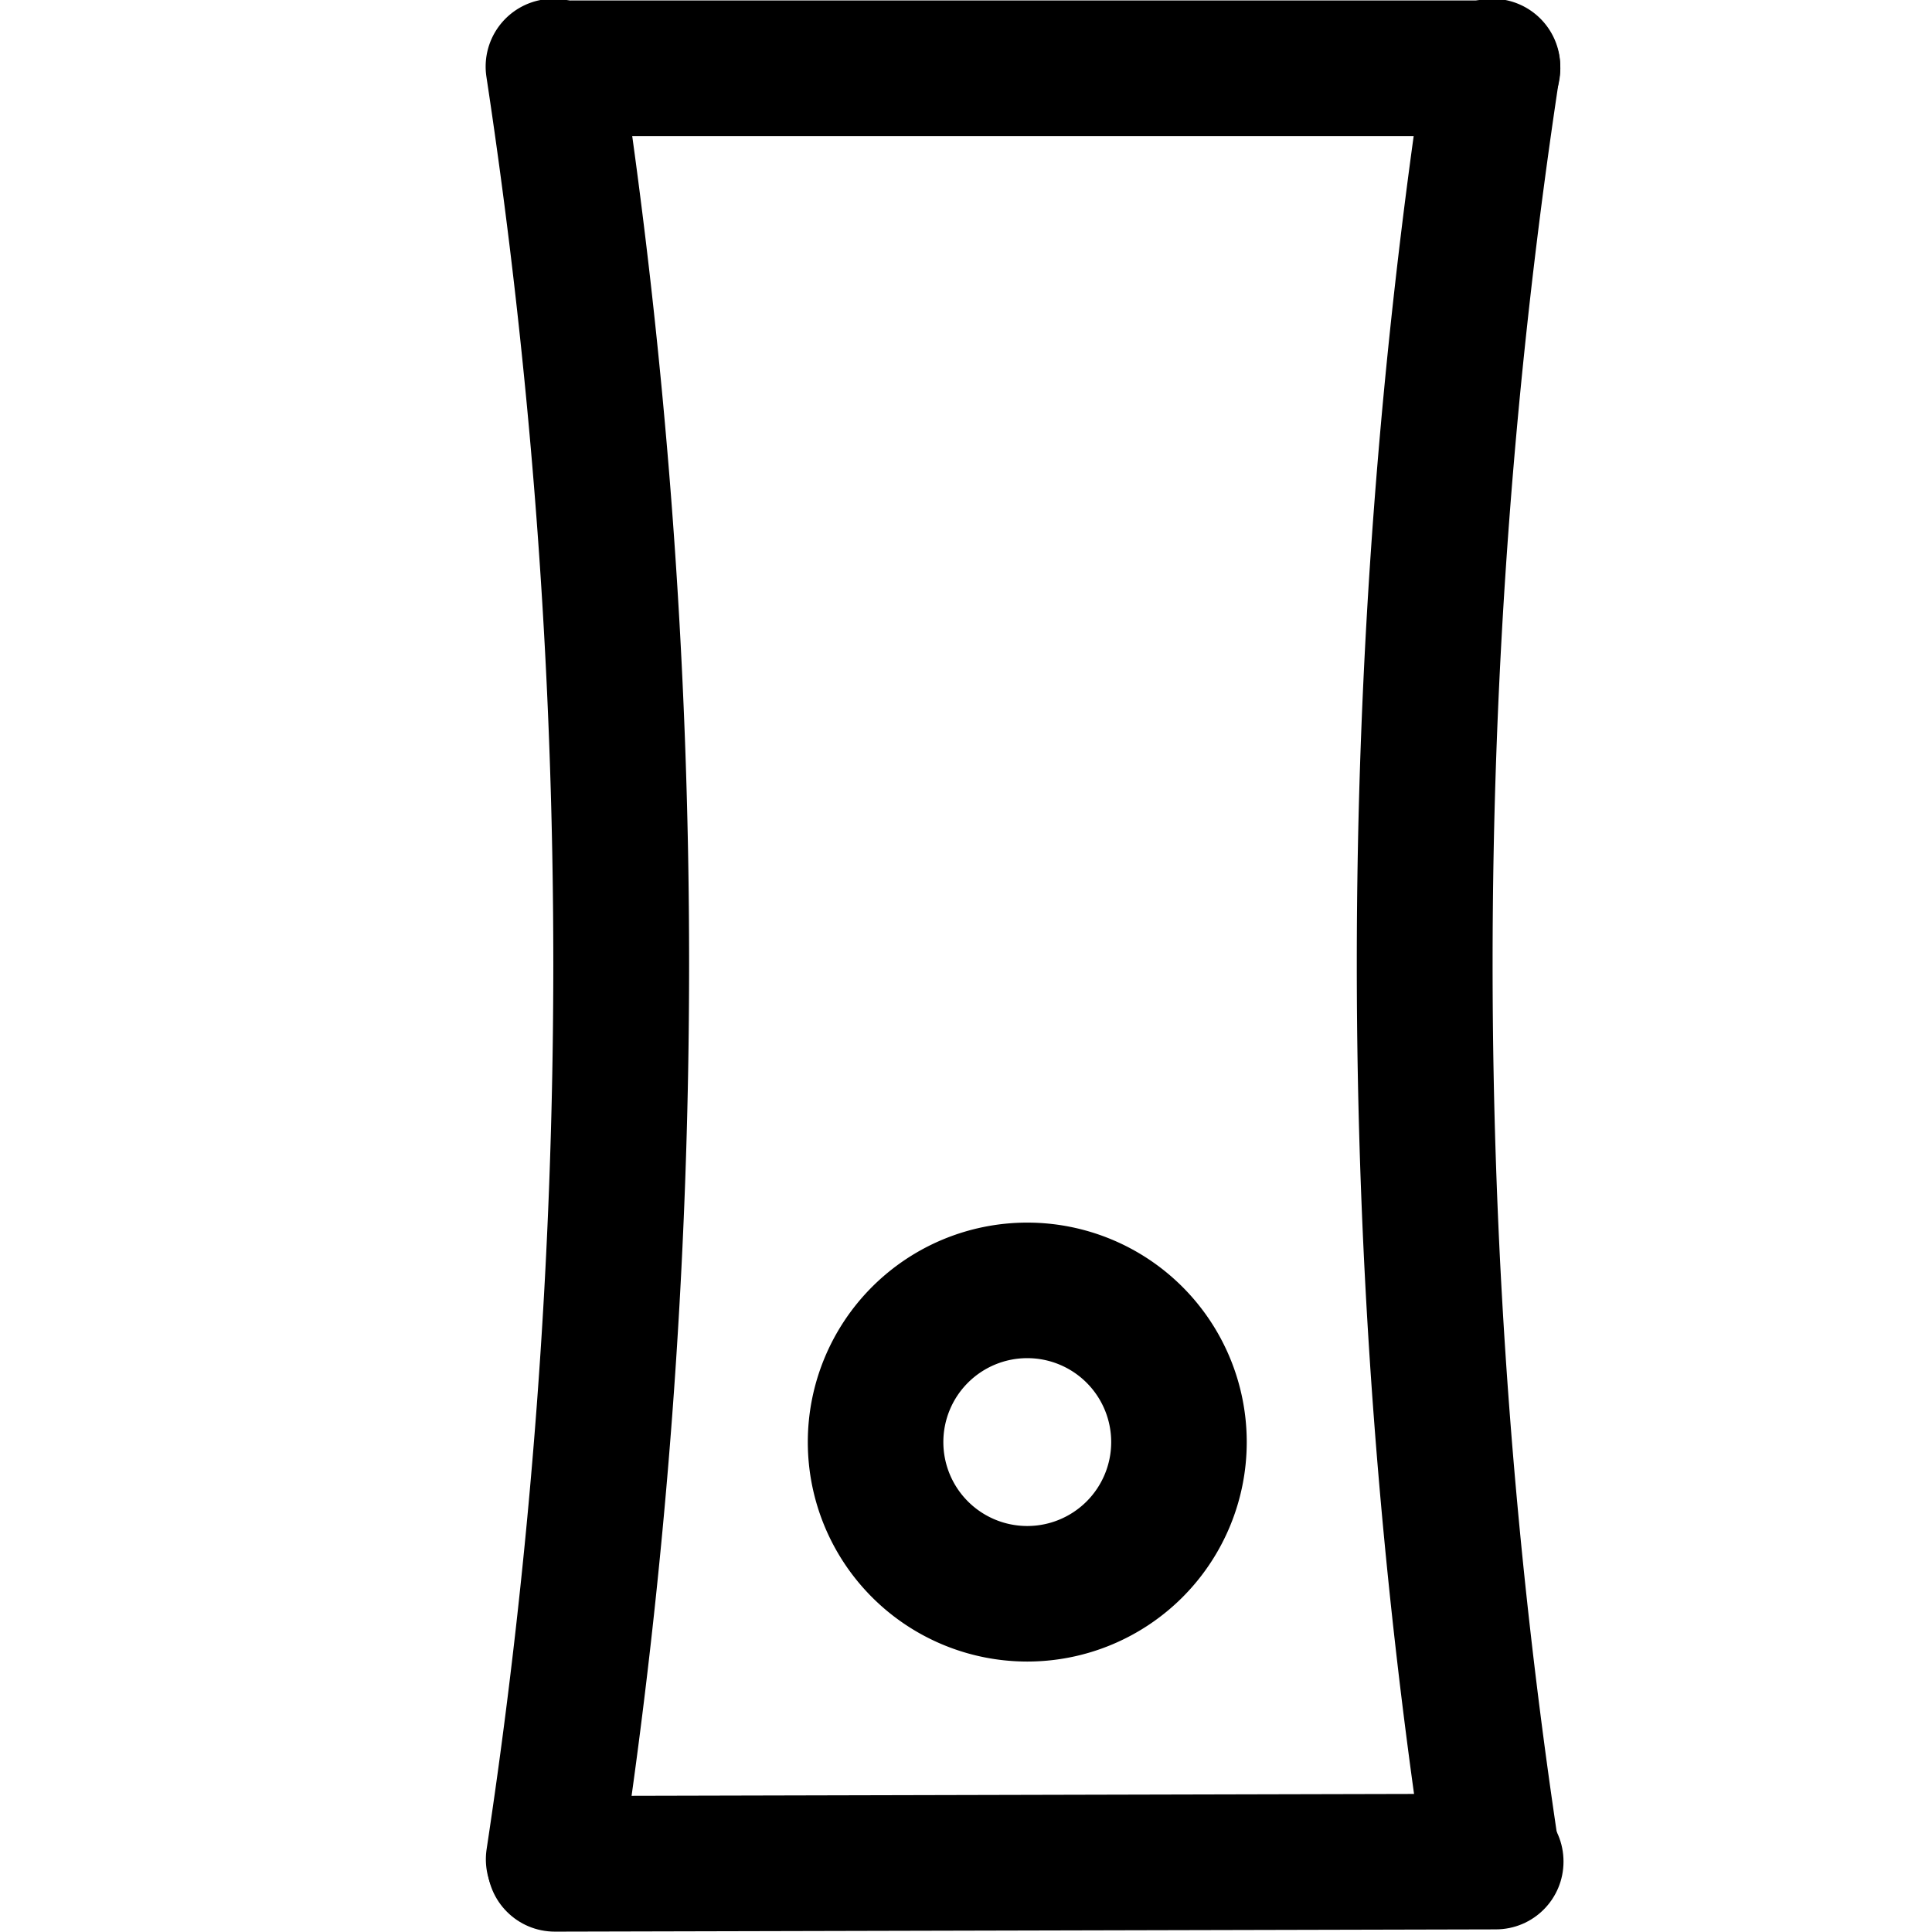 <?xml version="1.0" encoding="UTF-8" standalone="no"?>
<!-- Created with Inkscape (http://www.inkscape.org/) -->
<svg
   xmlns:dc="http://purl.org/dc/elements/1.1/"
   xmlns:cc="http://creativecommons.org/ns#"
   xmlns:rdf="http://www.w3.org/1999/02/22-rdf-syntax-ns#"
   xmlns:svg="http://www.w3.org/2000/svg"
   xmlns="http://www.w3.org/2000/svg"
   xmlns:sodipodi="http://sodipodi.sourceforge.net/DTD/sodipodi-0.dtd"
   xmlns:inkscape="http://www.inkscape.org/namespaces/inkscape"
   width="48"
   height="48"
   id="svg2"
   sodipodi:version="0.32"
   inkscape:version="0.46+devel"
   sodipodi:docname="gaming-xbox360.svg"
   inkscape:output_extension="org.inkscape.output.svg.inkscape"
   inkscape:export-filename="/home/hbons/Desktop/Intel/svn/moblin-ui-docs/in progress/draft visual UI/icons/icons.png"
   inkscape:export-xdpi="60.476192"
   inkscape:export-ydpi="60.476192"
   version="1.0">
  <sodipodi:namedview
     id="base"
     pagecolor="#ffffff"
     bordercolor="#dcdcdc"
     borderopacity="1"
     gridtolerance="10000"
     guidetolerance="10"
     objecttolerance="10"
     inkscape:pageopacity="0"
     inkscape:pageshadow="2"
     inkscape:zoom="1"
     inkscape:cx="35.454891"
     inkscape:cy="13.193752"
     inkscape:document-units="px"
     inkscape:current-layer="layer1"
     showgrid="false"
     inkscape:window-width="1280"
     inkscape:window-height="750"
     inkscape:window-x="0"
     inkscape:window-y="0"
     inkscape:snap-intersection-line-segments="false"
     inkscape:snap-bbox="true"
     inkscape:snap-nodes="false"
     inkscape:bbox-paths="true"
     inkscape:showpageshadow="false"
     showguides="true"
     inkscape:guide-bbox="true"
     inkscape:bbox-nodes="true"
     inkscape:snap-global="false">
    <inkscape:grid
       enabled="true"
       visible="true"
       id="grid4079"
       type="xygrid"
       empspacing="5" />
    <sodipodi:guide
       id="guide7317"
       position="566.053,854.147"
       orientation="1,0" />
  </sodipodi:namedview>
  <defs
     id="defs4" />
  <g
     style="display:inline"
     id="layer1"
     inkscape:groupmode="layer"
     inkscape:label="Layer 1">
    <path
       transform="matrix(0.164,0,0,-0.164,29.755,65.256)"
       d="m -2.828,179.439 a 22.981,22.981 0 1 1 -45.962,0 22.981,22.981 0 1 1 45.962,0 z"
       sodipodi:ry="22.98097"
       sodipodi:rx="22.98097"
       sodipodi:cy="179.43886"
       sodipodi:cx="-25.809397"
       id="path5585-1"
       style="fill:none;stroke:#000000;stroke-width:20.534;stroke-linecap:round;stroke-miterlimit:4;stroke-opacity:1;stroke-dasharray:none;stroke-dashoffset:0;display:inline"
       sodipodi:type="arc" />
    <path
       sodipodi:nodetypes="cccsccc"
       style="fill:#000000;fill-opacity:1;stroke:none;display:inline"
       d="m 38.845,46.25 c 0,-0.934 -0.752,-1.685 -1.685,-1.685 l -23.372,0.056 c -0.934,1e-5 -1.685,0.752 -1.685,1.685 0,0.934 0.752,1.685 1.685,1.685 l 23.372,-0.056 c 0.934,0 1.685,-0.752 1.685,-1.685 z"
       id="path5608" />
    <path
       transform="matrix(-6.476,0,0,-6.471,-300.534,1185.09)"
       d="m -48.531,182.883 a 22.981,22.981 0 0 1 -8.23e-4,-6.883"
       sodipodi:ry="22.98097"
       sodipodi:rx="22.98097"
       sodipodi:cy="179.43886"
       sodipodi:cx="-25.809397"
       id="path5610"
       style="fill:none;stroke:#000000;stroke-width:0.521;stroke-linecap:round;stroke-miterlimit:4;stroke-opacity:1;stroke-dasharray:none;stroke-dashoffset:0;display:inline"
       sodipodi:type="arc"
       sodipodi:start="2.9911547"
       sodipodi:end="3.2917916"
       sodipodi:open="true" />
    <path
       id="path6412"
       d="m 38.766,1.697 c 0,-0.934 -0.752,-1.685 -1.685,-1.685 l -22.899,-10e-6 c -0.934,10e-6 -1.685,0.752 -1.685,1.685 0,0.934 0.752,1.685 1.685,1.685 l 22.899,1e-5 c 0.934,0 1.685,-0.752 1.685,-1.685 z"
       style="fill:#000000;fill-opacity:1;stroke:none;display:inline"
       sodipodi:nodetypes="cccsccc" />
    <path
       sodipodi:open="true"
       sodipodi:end="3.2917916"
       sodipodi:start="2.9911547"
       sodipodi:type="arc"
       style="fill:none;stroke:#000000;stroke-width:0.521;stroke-linecap:round;stroke-miterlimit:4;stroke-opacity:1;stroke-dasharray:none;stroke-dashoffset:0;display:inline"
       id="path5543"
       sodipodi:cx="-25.809397"
       sodipodi:cy="179.43886"
       sodipodi:rx="22.98097"
       sodipodi:ry="22.98097"
       d="m -48.531,182.883 a 22.981,22.981 0 0 1 -8.23e-4,-6.883"
       transform="matrix(6.476,0,0,-6.471,351.364,1185.09)" />
  </g>
</svg>

